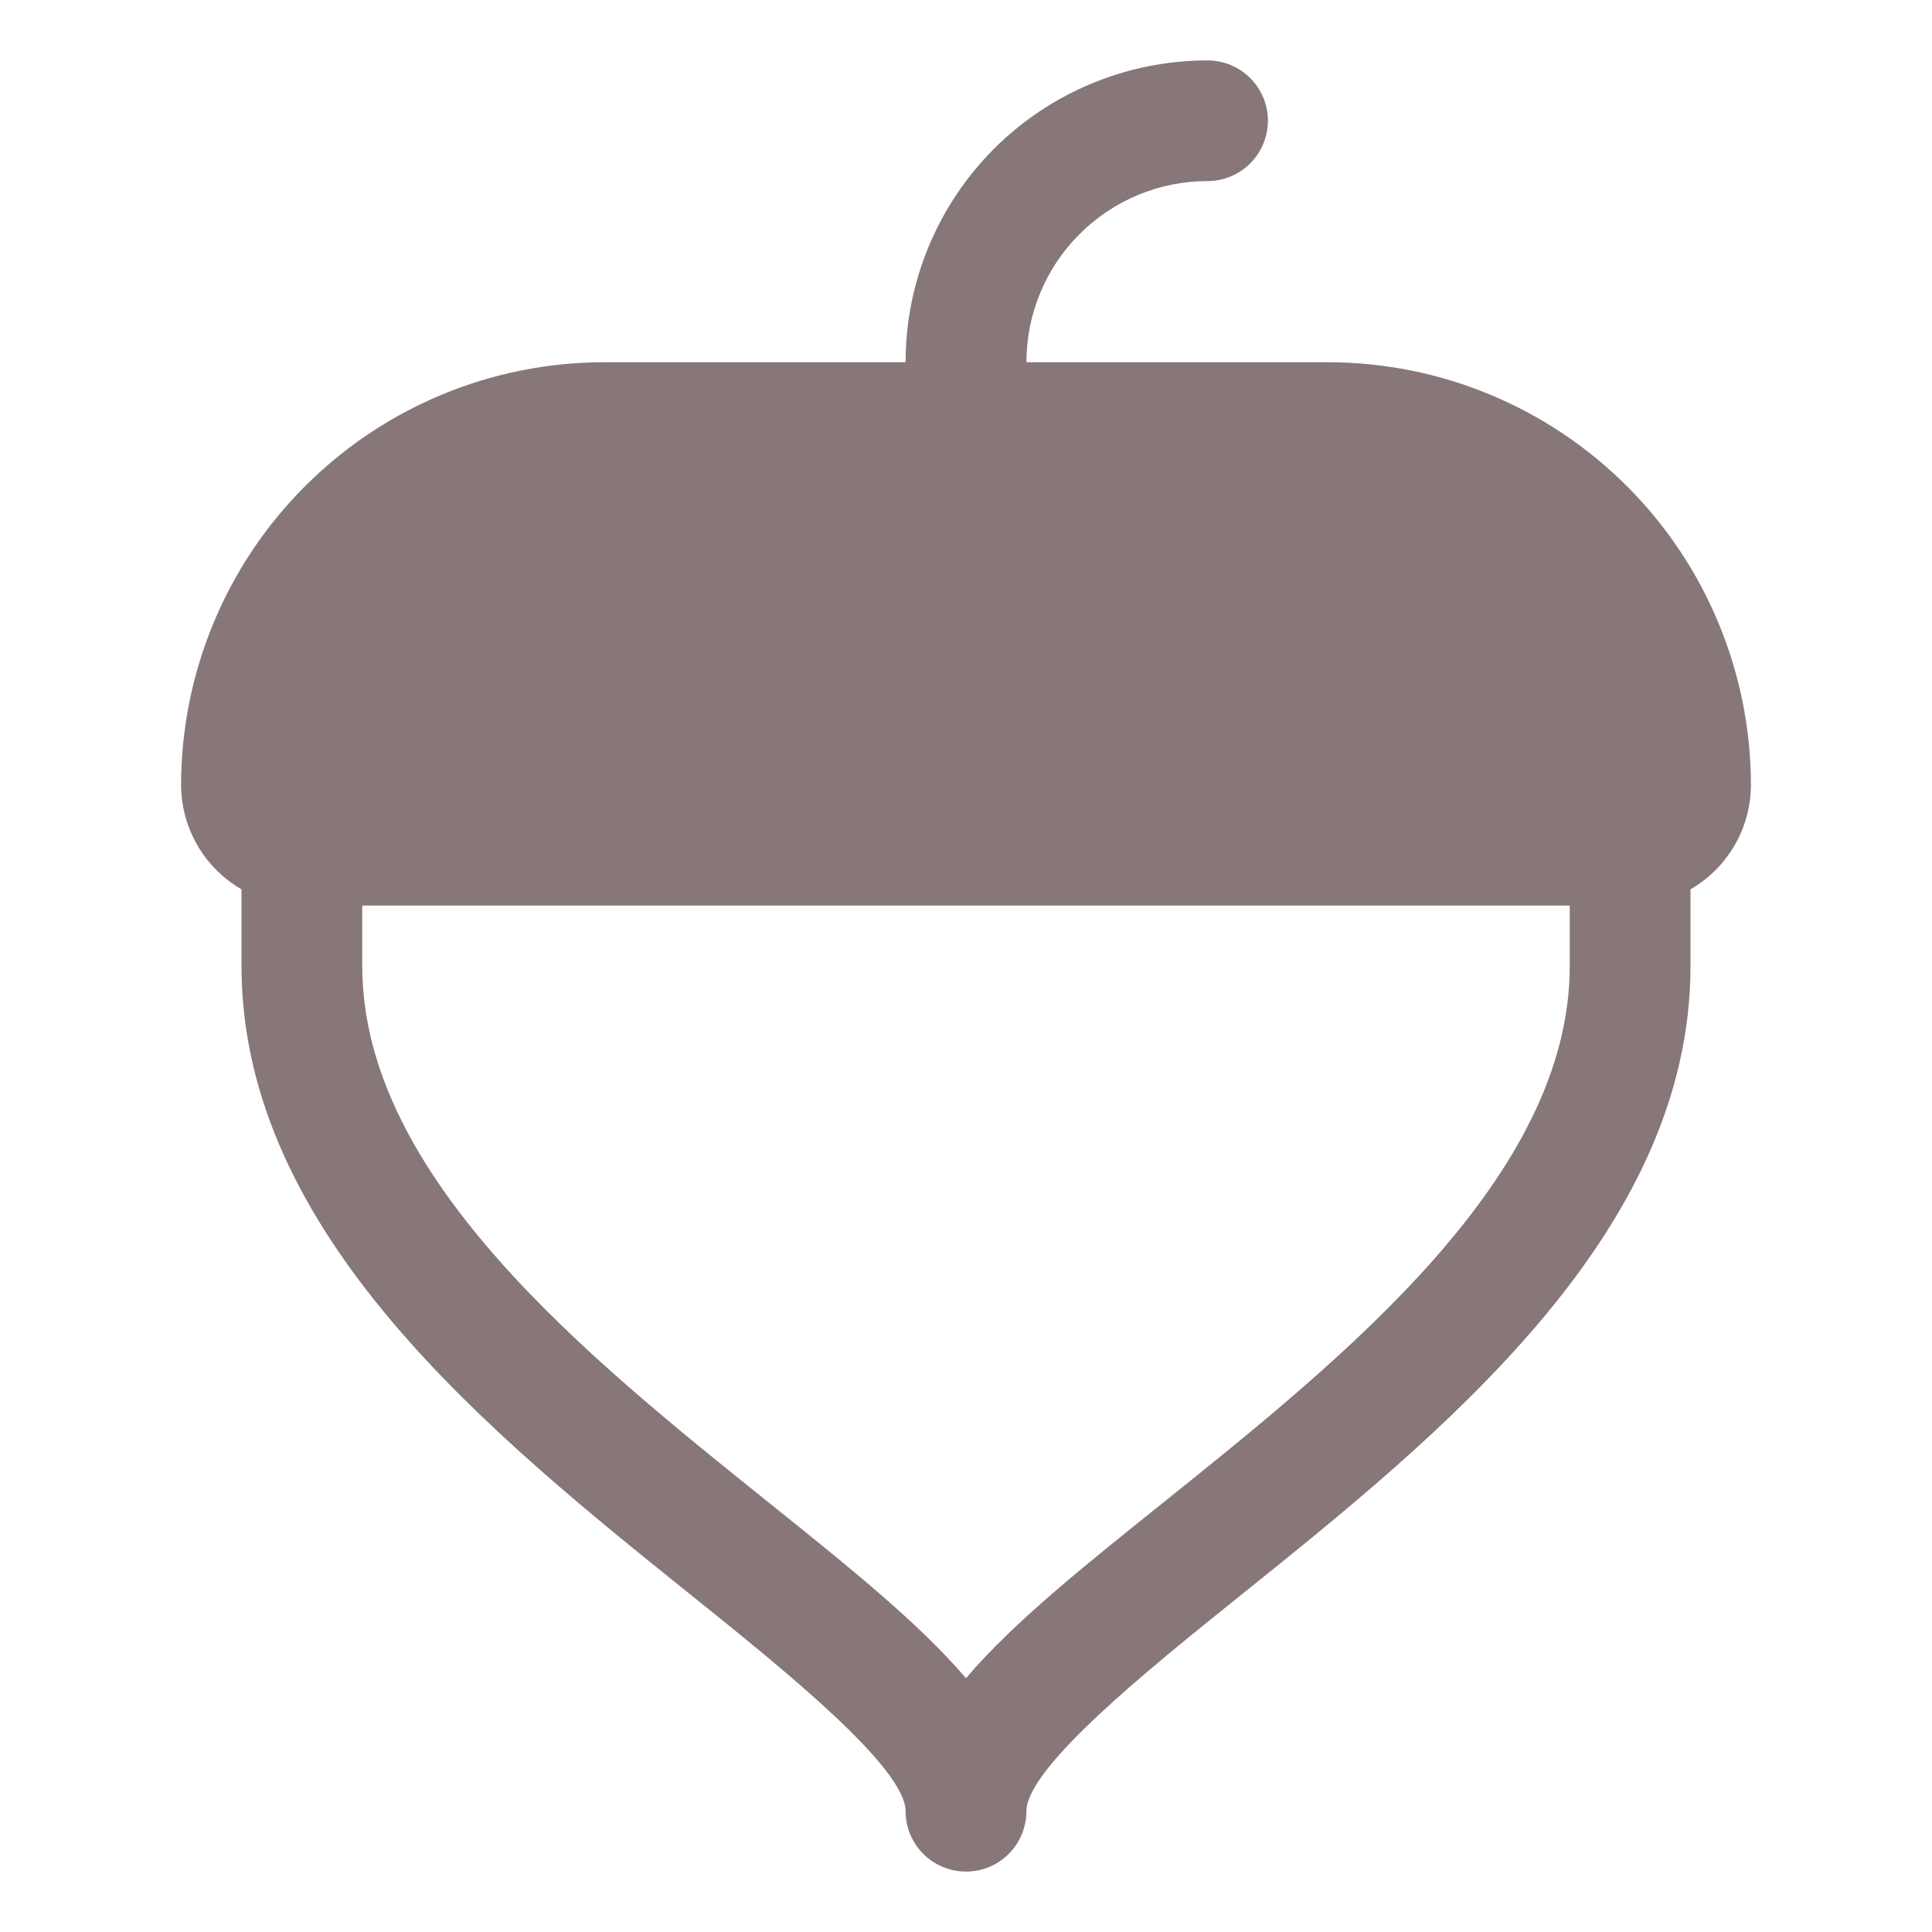 <svg width="22" height="22" viewBox="0 0 22 22" fill="#877778" xmlns="http://www.w3.org/2000/svg">
<path d="M19.938 8.938C19.936 7.662 19.429 6.438 18.526 5.536C17.624 4.634 16.401 4.126 15.125 4.125H11.688C11.688 3.578 11.905 3.053 12.292 2.667C12.678 2.28 13.203 2.062 13.75 2.062C13.932 2.062 14.107 1.99 14.236 1.861C14.365 1.732 14.438 1.557 14.438 1.375C14.438 1.193 14.365 1.018 14.236 0.889C14.107 0.76 13.932 0.688 13.75 0.688C12.838 0.688 11.964 1.05 11.319 1.694C10.675 2.339 10.312 3.213 10.312 4.125H6.875C5.599 4.126 4.376 4.634 3.474 5.536C2.571 6.438 2.064 7.662 2.062 8.938C2.063 9.179 2.126 9.415 2.247 9.624C2.368 9.833 2.541 10.006 2.75 10.127V11C2.75 14.053 5.596 16.338 7.884 18.175C8.908 18.998 10.312 20.125 10.312 20.625C10.312 20.807 10.385 20.982 10.514 21.111C10.643 21.24 10.818 21.312 11 21.312C11.182 21.312 11.357 21.24 11.486 21.111C11.615 20.982 11.688 20.807 11.688 20.625C11.688 20.125 13.092 18.998 14.116 18.175C16.404 16.338 19.25 14.053 19.25 11V10.127C19.459 10.006 19.632 9.833 19.753 9.624C19.874 9.415 19.937 9.179 19.938 8.938ZM13.256 17.102C12.343 17.834 11.537 18.477 11 19.11C10.463 18.481 9.657 17.834 8.744 17.102C6.686 15.451 4.125 13.394 4.125 11V10.312H17.875V11C17.875 13.394 15.314 15.451 13.256 17.102Z" />
</svg>
